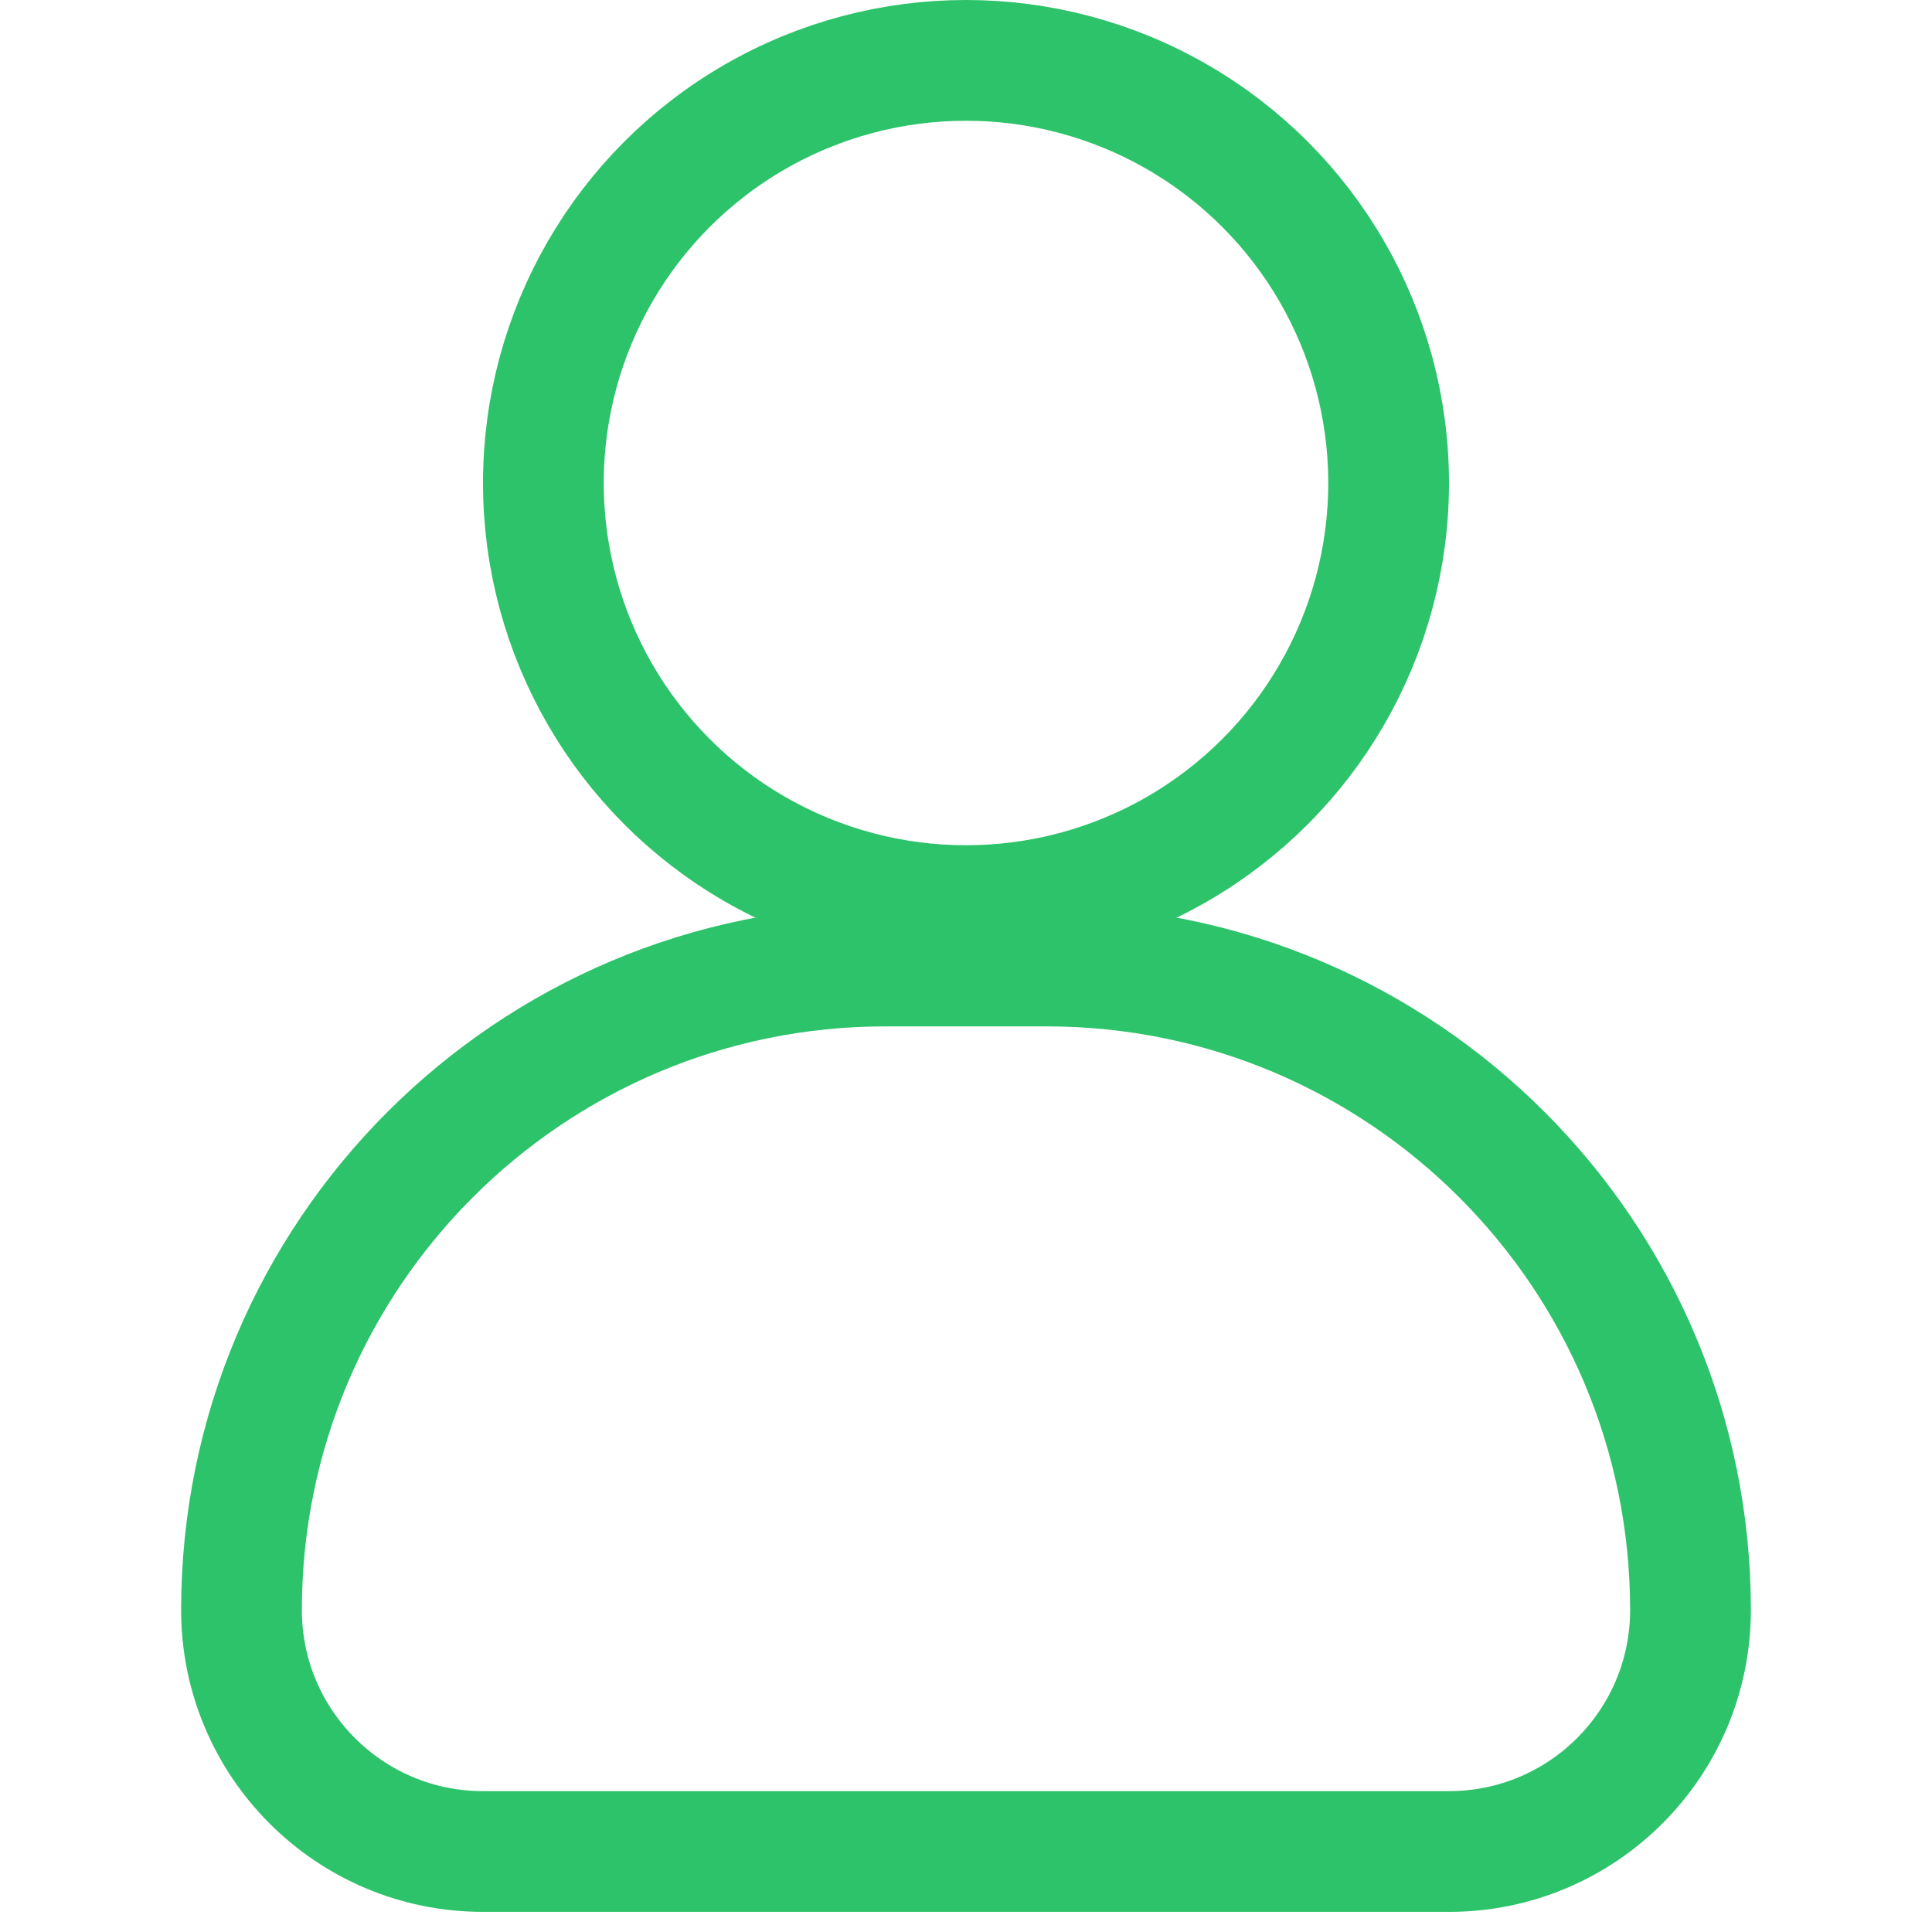 <svg width="24" height="24" viewBox="0 0 24 24" fill="none" xmlns="http://www.w3.org/2000/svg">
  <circle cx="12" cy="6" r="5.25" stroke="#2DC36A" stroke-width="1.5"/>
  <path d="M18 23H6C4.343 23 3 21.657 3 20C3 15.582 6.582 12 11 12H13C17.418 12 21 15.582 21 20C21 21.657 19.657 23 18 23Z" stroke="#2DC36A" stroke-width="1.5"/>
</svg>
